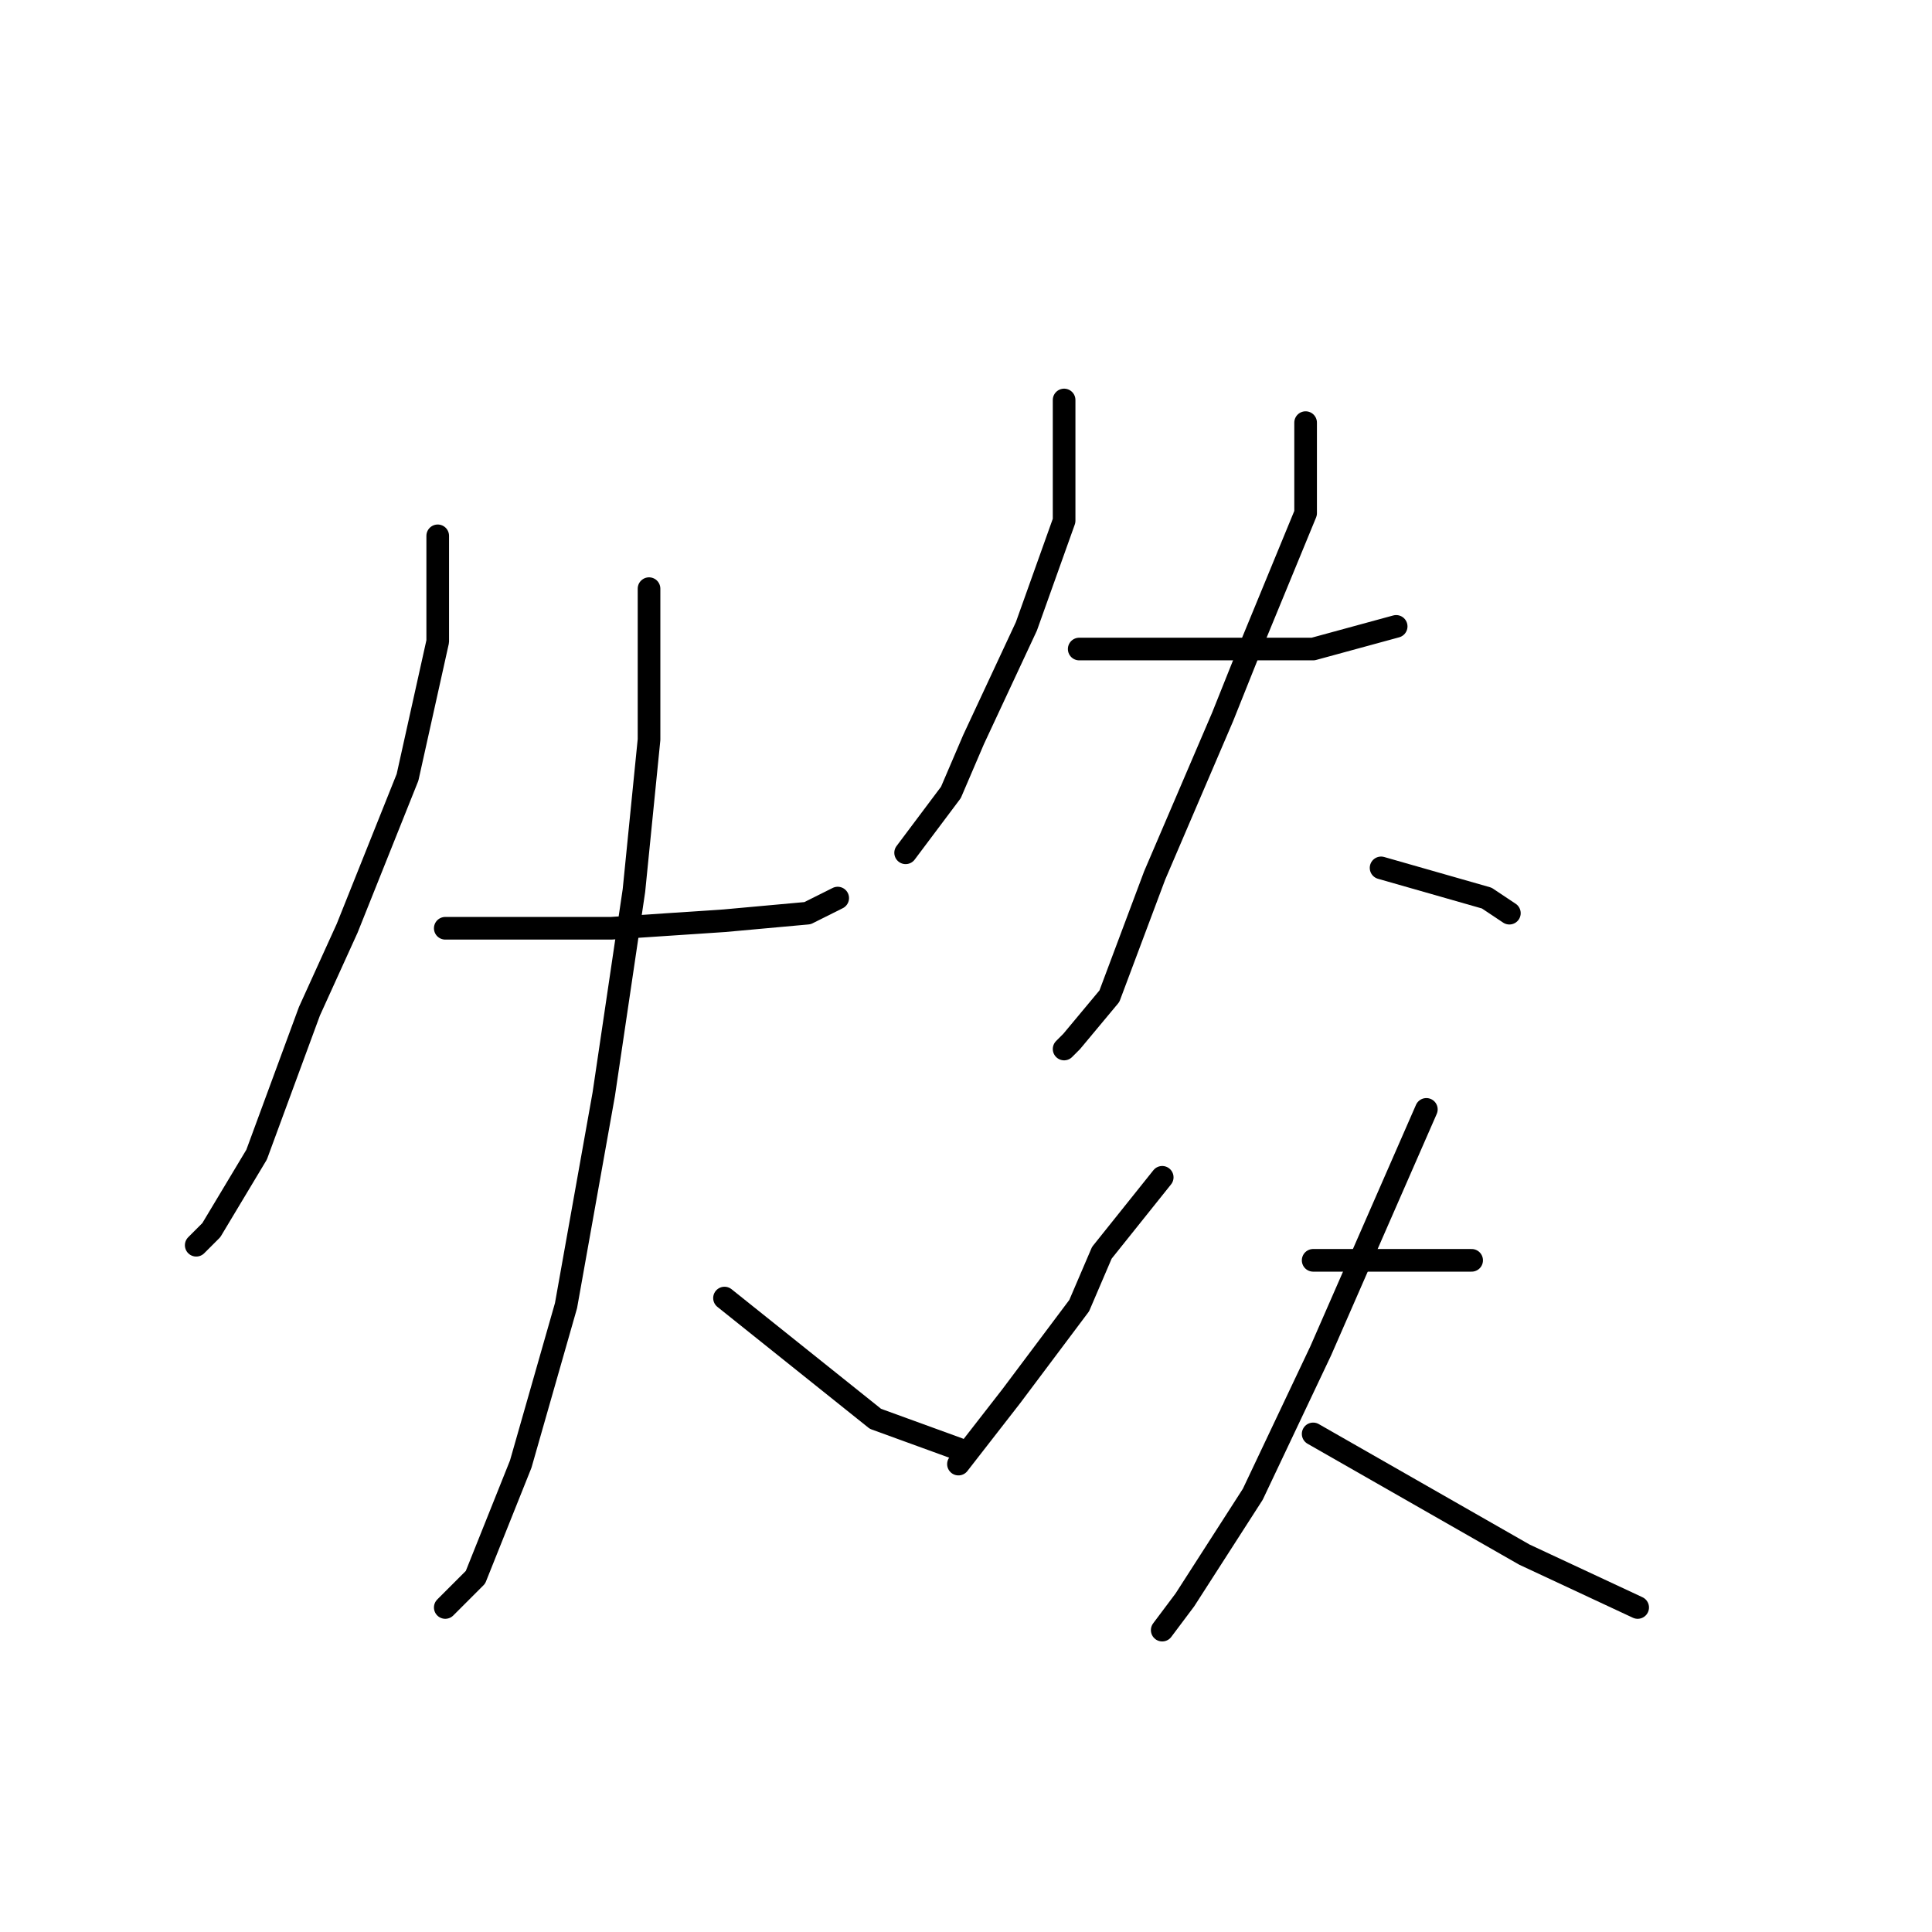 <?xml version="1.0" standalone="no"?>
    <svg width="256" height="256" xmlns="http://www.w3.org/2000/svg" version="1.1">
    <polyline stroke="black" stroke-width="3" stroke-linecap="round" fill="transparent" stroke-linejoin="round" points="58 71 58 78 58 85 54 103 46 123 41 134 34 153 28 163 26 165 26 165 " />
        <polyline stroke="black" stroke-width="3" stroke-linecap="round" fill="transparent" stroke-linejoin="round" points="59 123 64 123 69 123 81 123 96 122 107 121 111 119 111 119 " />
        <polyline stroke="black" stroke-width="3" stroke-linecap="round" fill="transparent" stroke-linejoin="round" points="86 78 86 88 86 98 84 118 80 145 75 173 69 194 63 209 59 213 59 213 " />
        <polyline stroke="black" stroke-width="3" stroke-linecap="round" fill="transparent" stroke-linejoin="round" points="96 172 106 180 116 188 127 192 127 192 " />
        <polyline stroke="black" stroke-width="3" stroke-linecap="round" fill="transparent" stroke-linejoin="round" points="141 53 141 58 141 63 141 69 136 83 129 98 126 105 120 113 120 113 " />
        <polyline stroke="black" stroke-width="3" stroke-linecap="round" fill="transparent" stroke-linejoin="round" points="143 86 153 86 163 86 174 86 185 83 185 83 " />
        <polyline stroke="black" stroke-width="3" stroke-linecap="round" fill="transparent" stroke-linejoin="round" points="173 56 173 62 173 68 166 85 162 95 153 116 147 132 142 138 141 139 141 139 " />
        <polyline stroke="black" stroke-width="3" stroke-linecap="round" fill="transparent" stroke-linejoin="round" points="183 115 190 117 197 119 200 121 200 121 " />
        <polyline stroke="black" stroke-width="3" stroke-linecap="round" fill="transparent" stroke-linejoin="round" points="154 156 150 161 146 166 143 173 134 185 127 194 127 194 " />
        <polyline stroke="black" stroke-width="3" stroke-linecap="round" fill="transparent" stroke-linejoin="round" points="174 167 181 167 188 167 192 167 195 167 195 167 " />
        <polyline stroke="black" stroke-width="3" stroke-linecap="round" fill="transparent" stroke-linejoin="round" points="189 147 182 163 175 179 166 198 157 212 154 216 154 216 " />
        <polyline stroke="black" stroke-width="3" stroke-linecap="round" fill="transparent" stroke-linejoin="round" points="174 190 188 198 202 206 217 213 217 213 " />
        </svg>